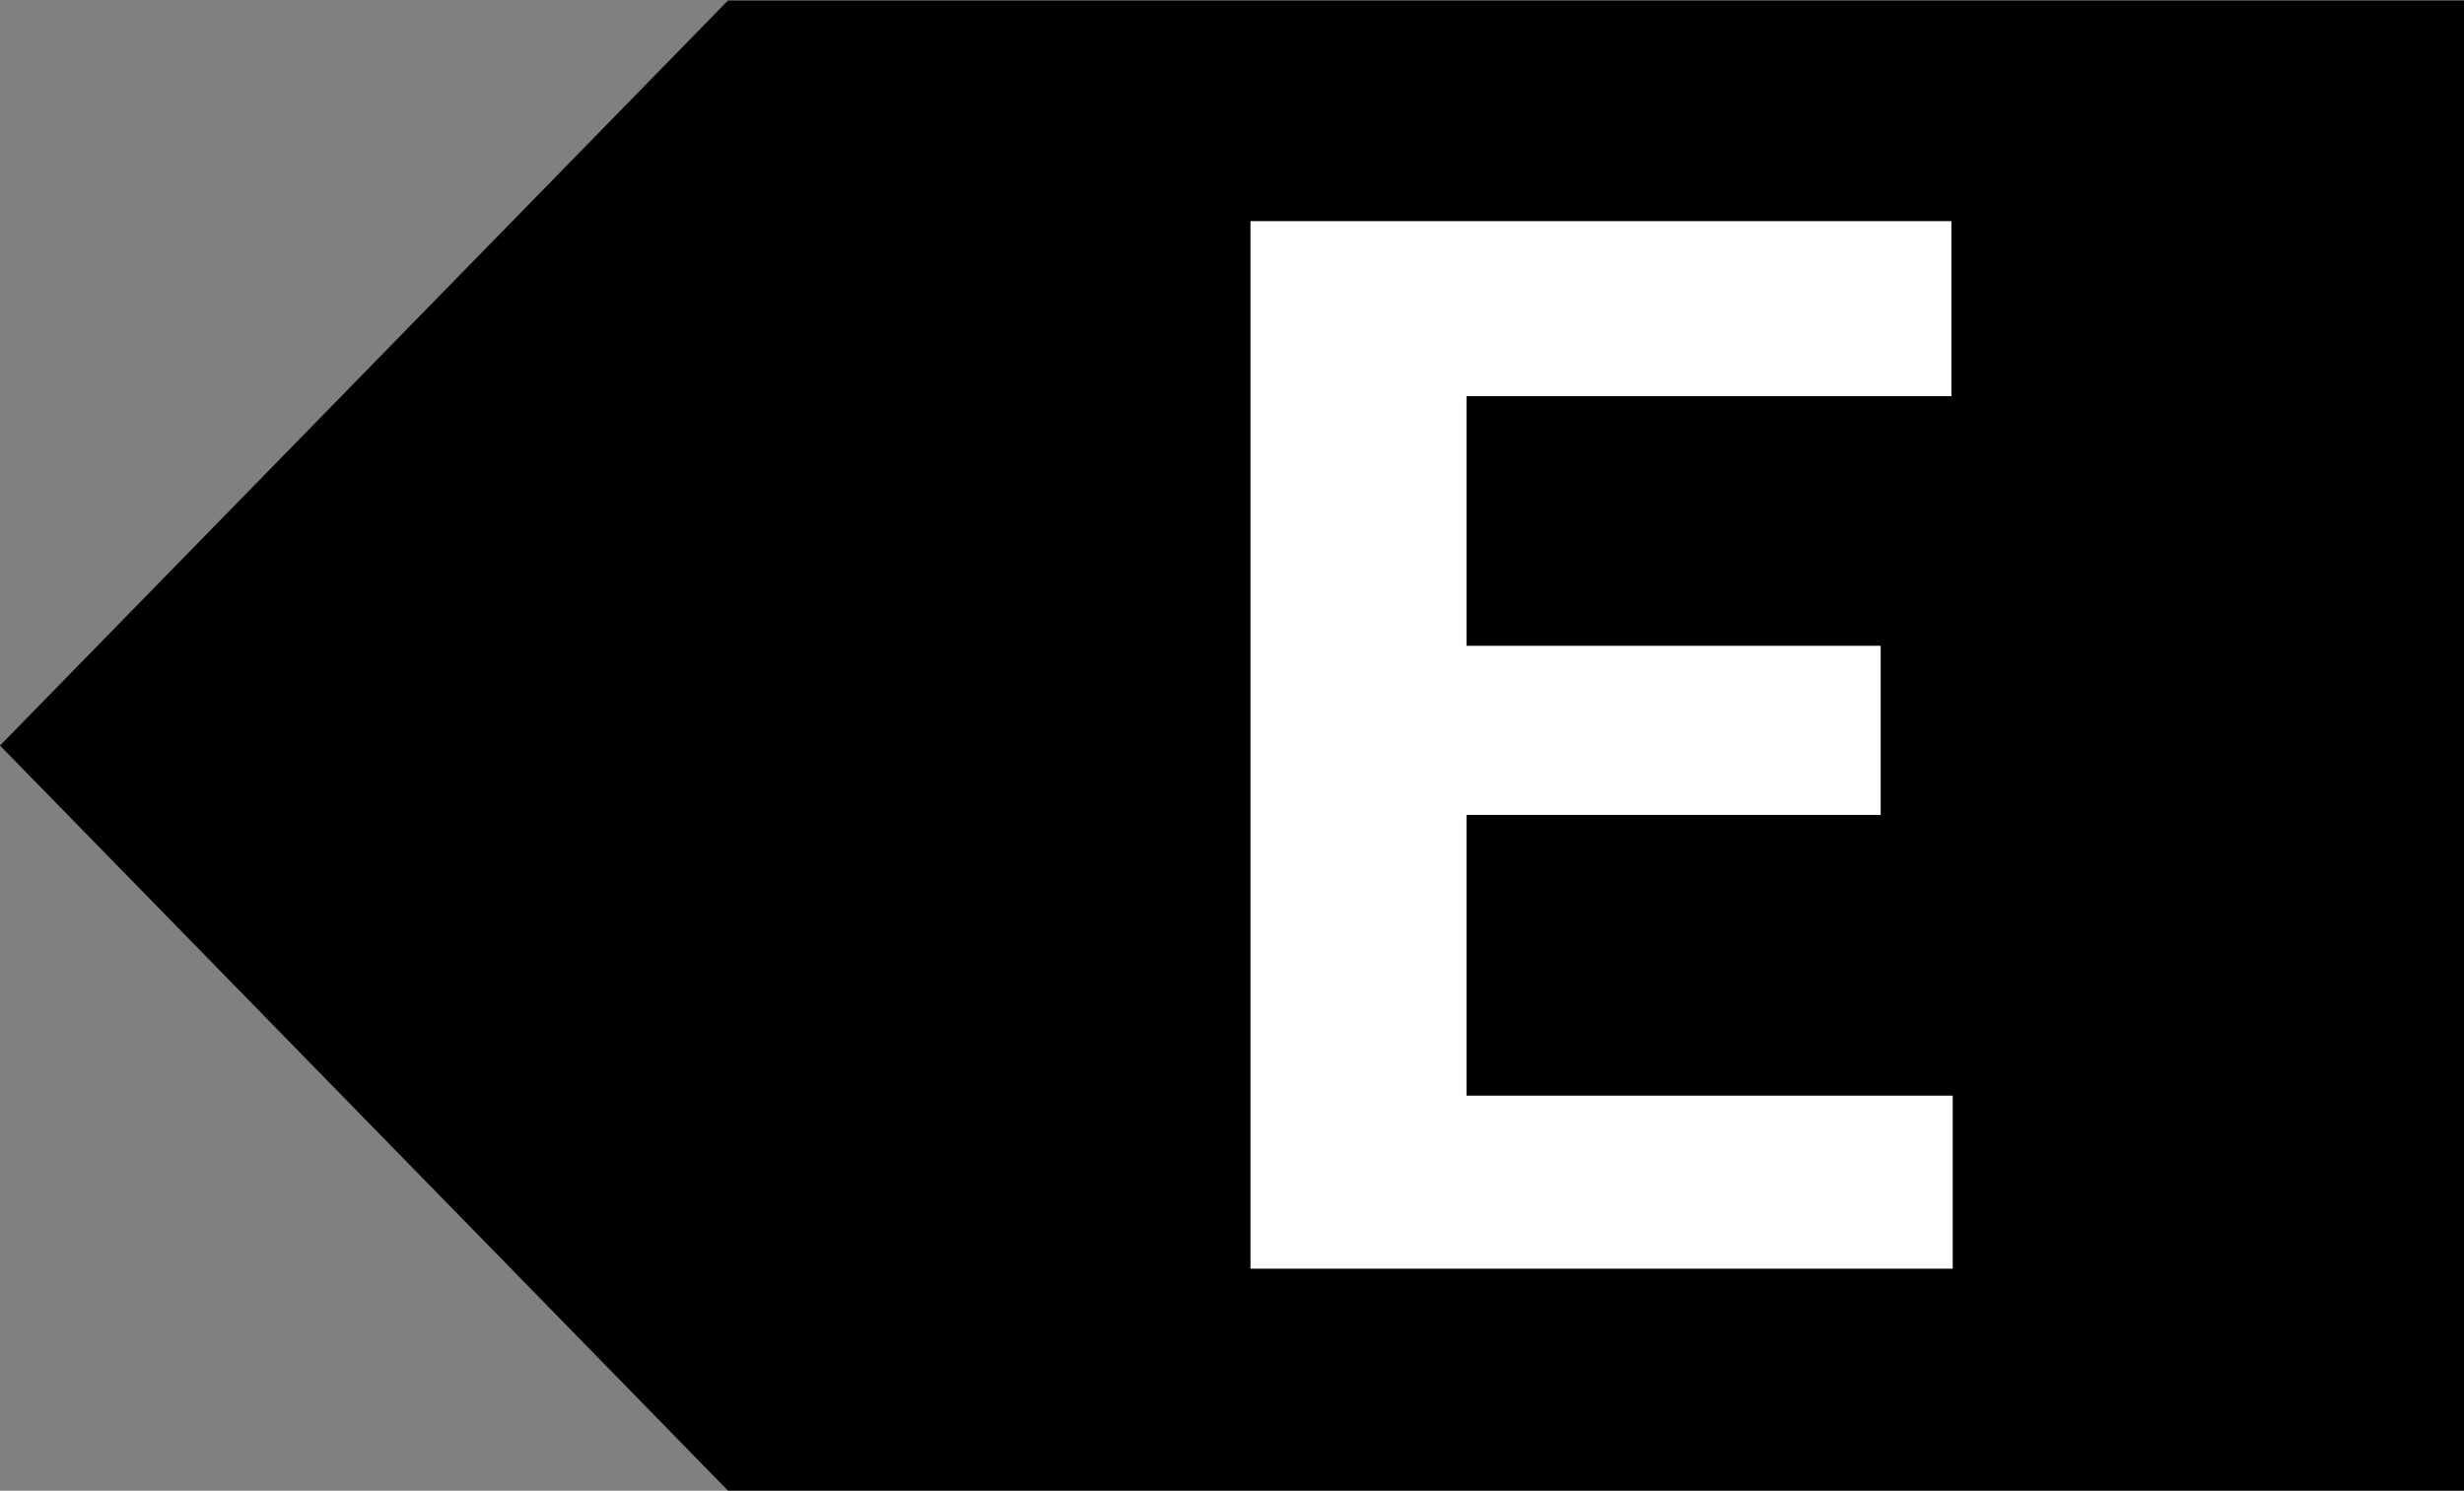 <svg id="Layer_1" xmlns="http://www.w3.org/2000/svg" viewBox="0 0 373 225.7">
    <rect x="0" y="0" width="373" height="225.7" fill="#808080" stroke="none"/>
    <style>
        .st0{fill:#fff}
    </style>
    <g id="Document" transform="scale(1 -1)">
        <g id="Spread" transform="translate(0 -225.68)">
            <g id="Layer_1_1_">
                <g id="Group">
                    <path d="M110.2 0L0 112.8l110.2 112.8H373V0H110.2z"/>
                    <g id="Group_1">
                        <path class="st0" d="M284.7 102.3H222V59.8h73.6V33.6H189.3v158.6h106.1v-26.5H222v-37.8h62.7v-25.6z" id="Group_2"/>
                    </g>
                </g>
            </g>
        </g>
    </g>
</svg>
